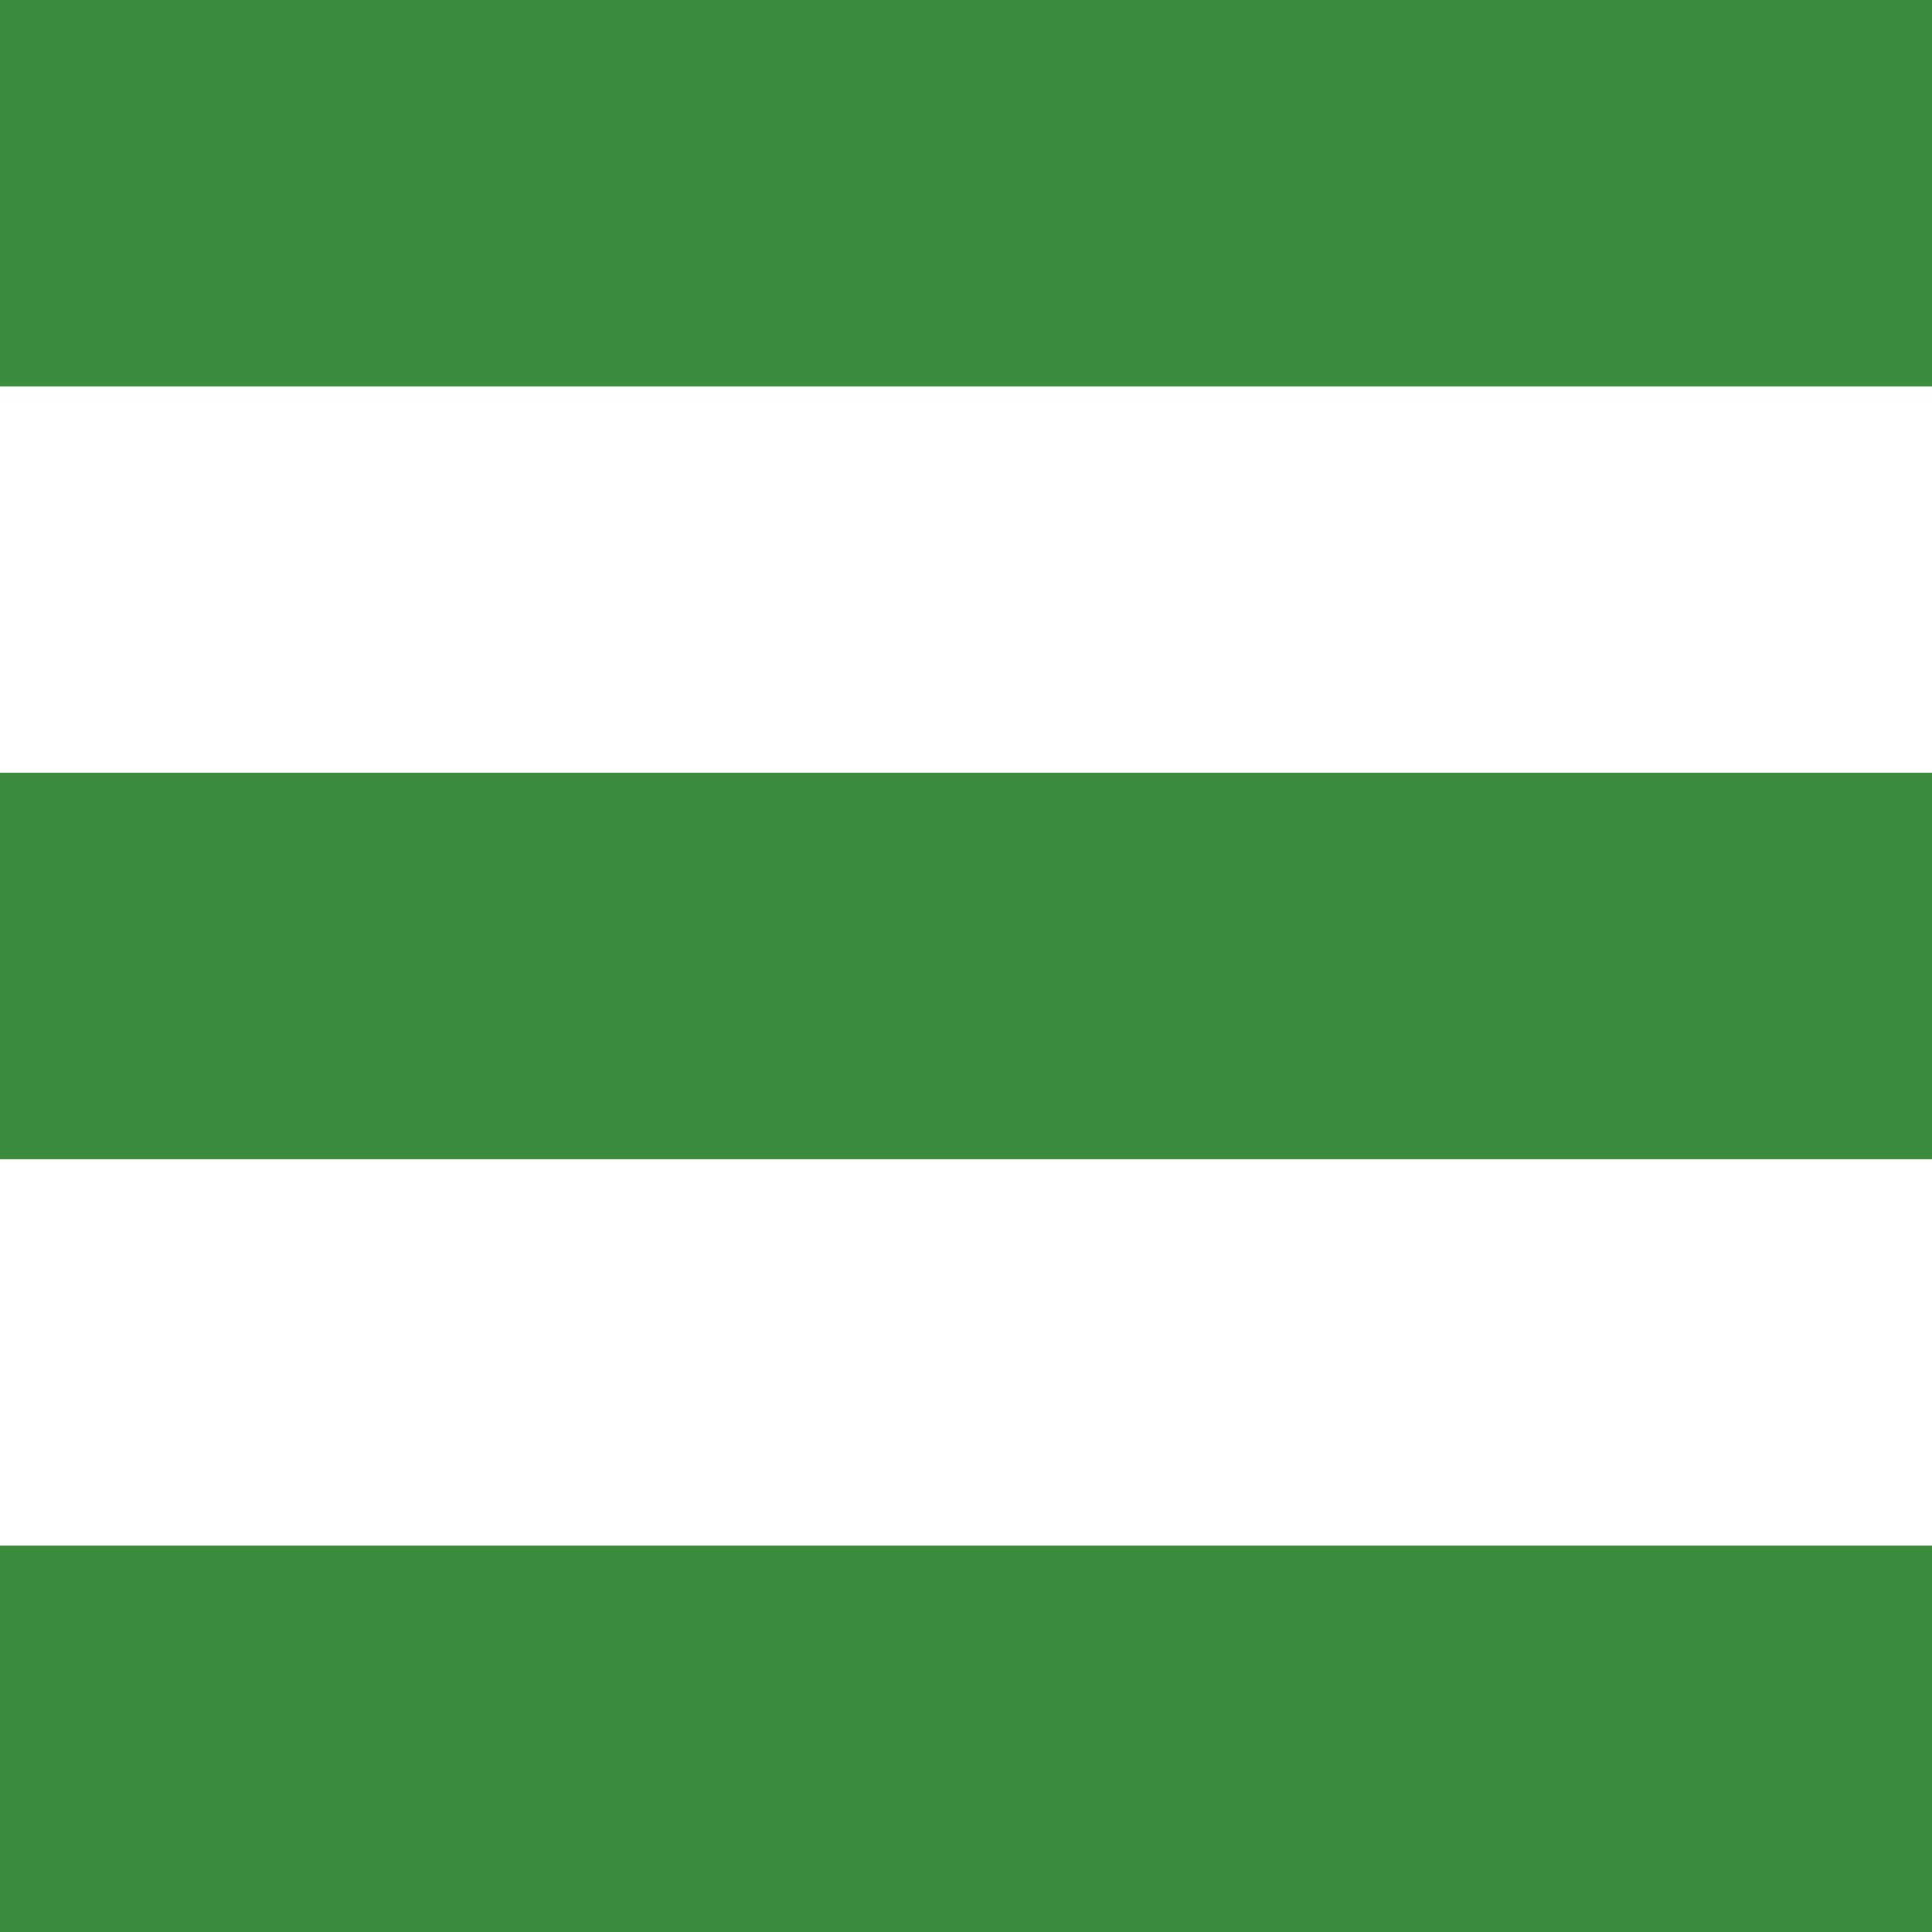 <svg fill="#3d8b3d" xmlns="http://www.w3.org/2000/svg" version="1.1" viewBox="-50 -50 100 100">
<rect x='-50' y='-50.00' width='100' height='20.00'/>
<rect x='-50' y='-10.00' width='100' height='20.00'/>
<rect x='-50' y='30.00' width='100' height='20.00'/></svg>